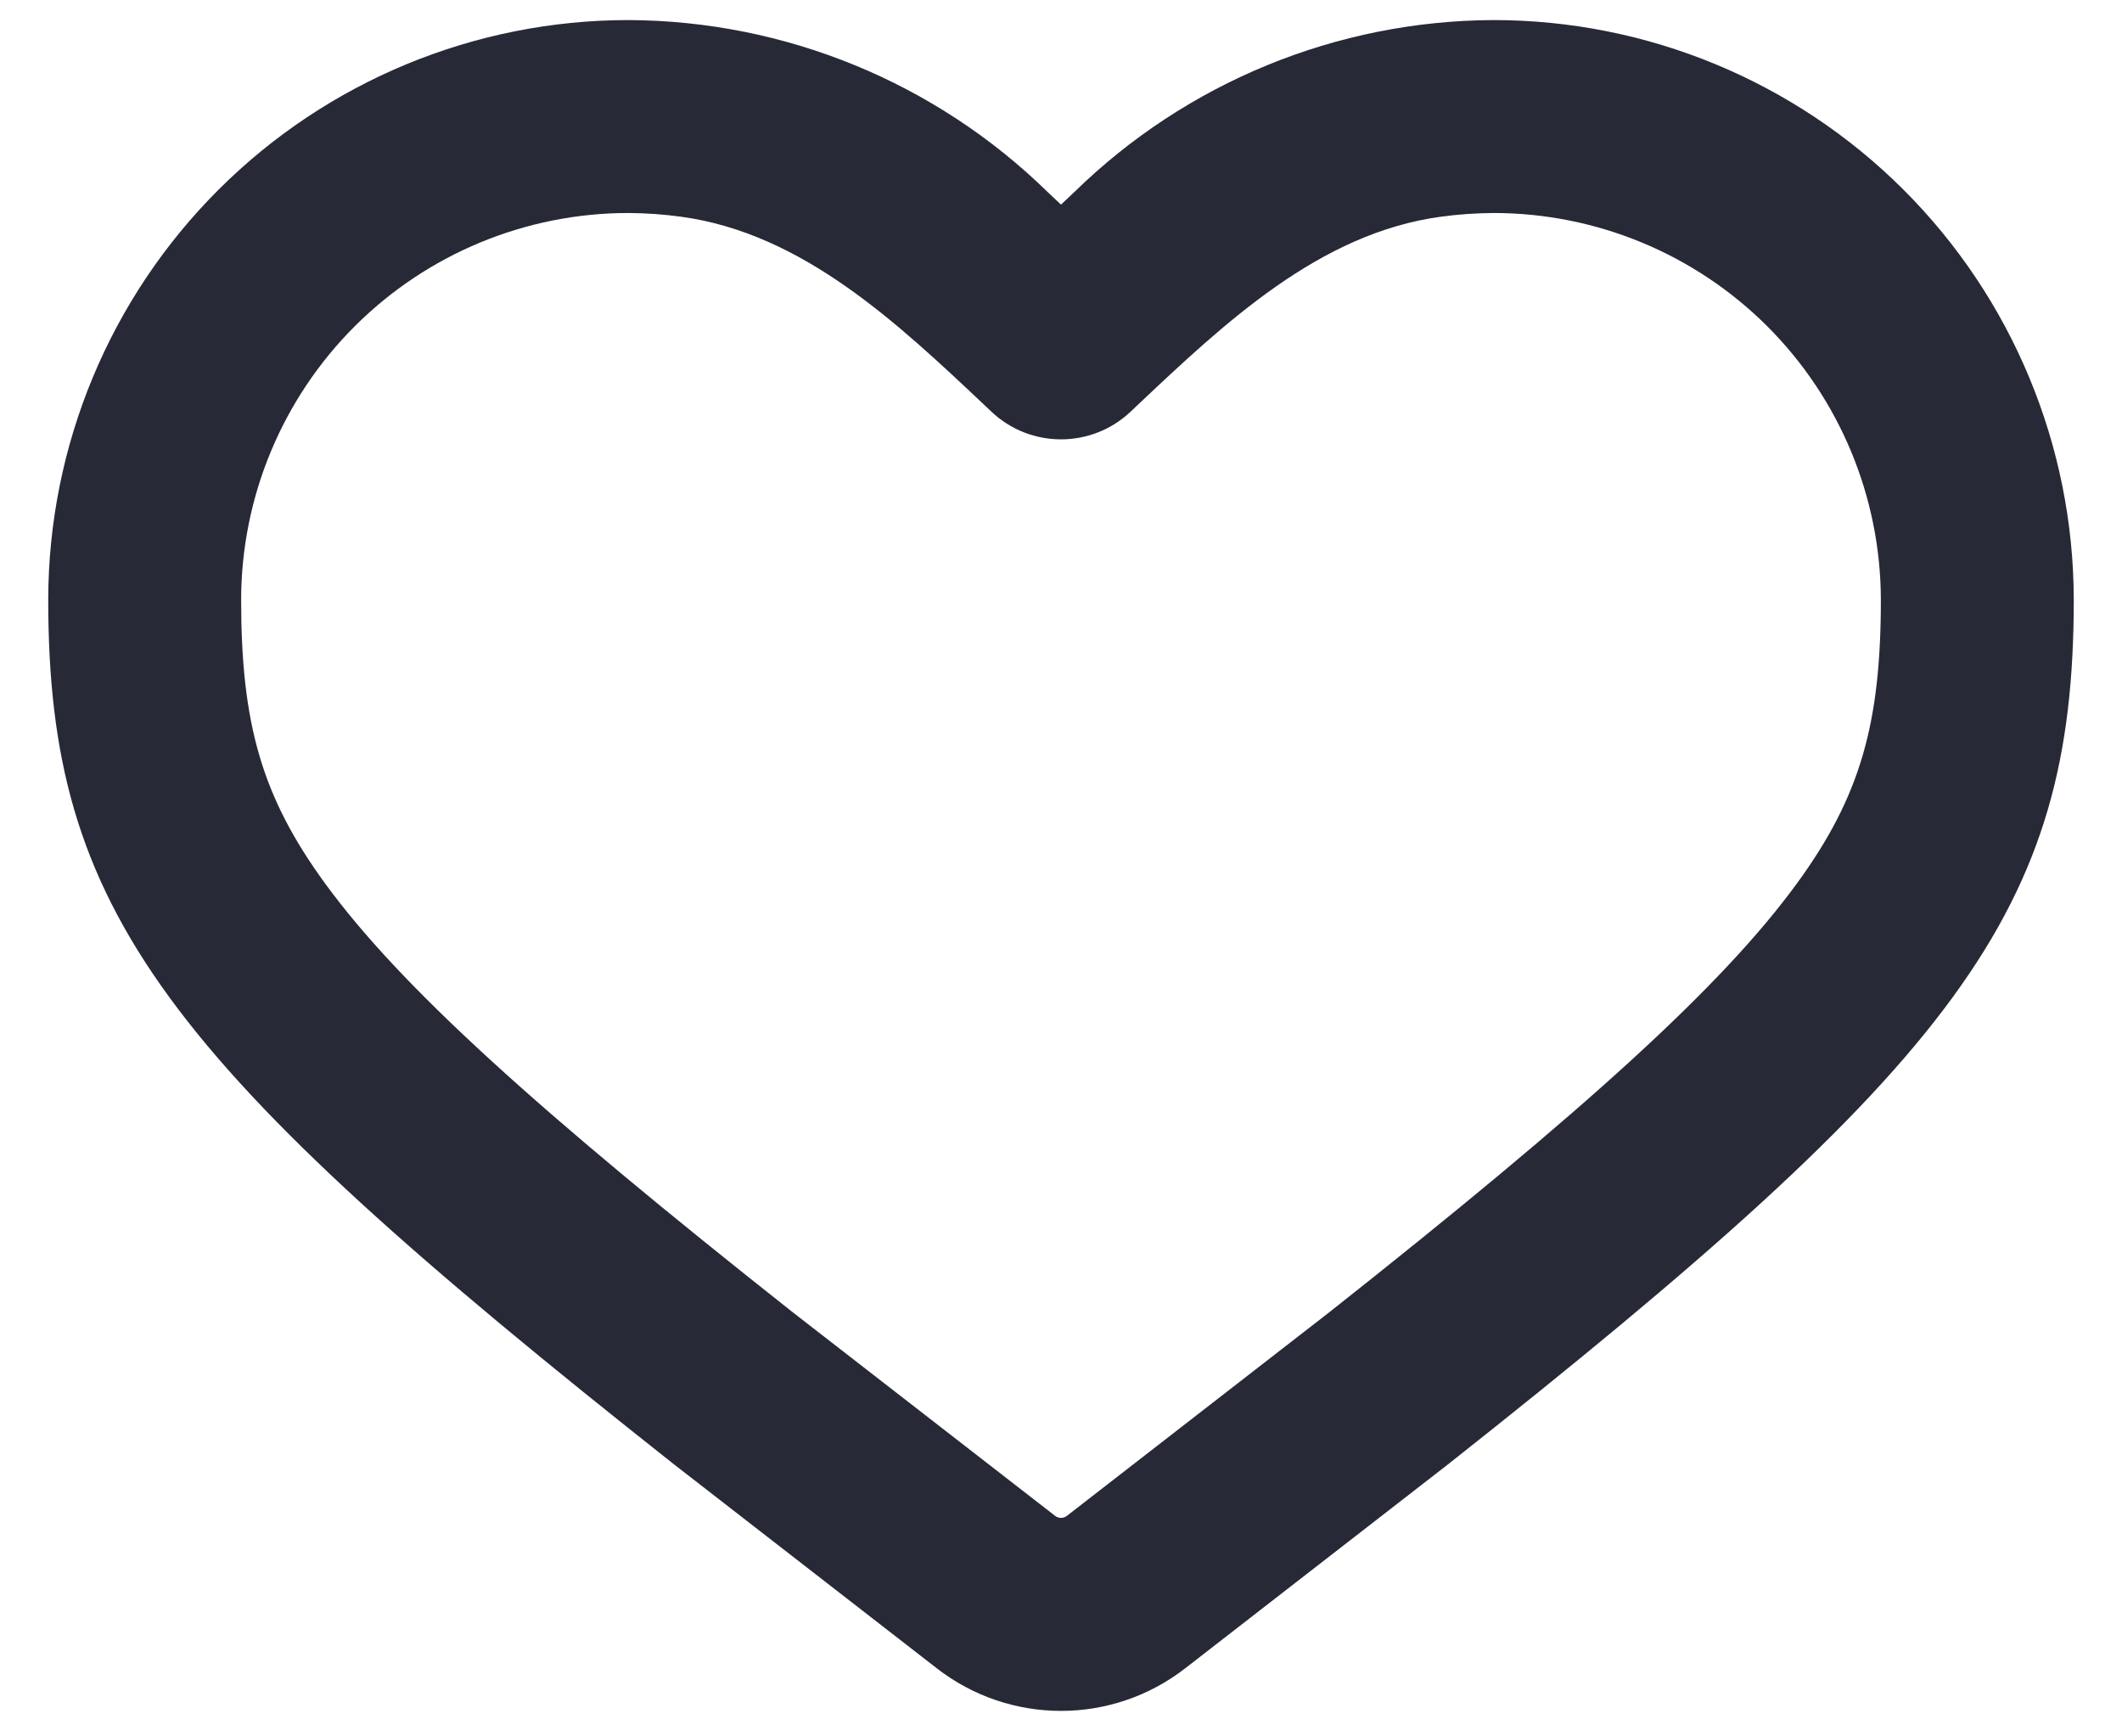 <svg width="22" height="18" viewBox="0 0 22 18" fill="none" xmlns="http://www.w3.org/2000/svg">
<path fill-rule="evenodd" clip-rule="evenodd" d="M15.483 0.208C17.077 0.208 18.606 0.84 19.734 1.966C20.862 3.092 21.497 4.62 21.5 6.214C21.5 9.447 20.314 10.991 15.011 15.181L12.288 17.294C11.53 17.883 10.47 17.883 9.712 17.294L6.989 15.181C1.687 10.991 0.5 9.447 0.5 6.214C0.503 4.62 1.138 3.092 2.266 1.966C3.394 0.84 4.923 0.208 6.516 0.208C8.142 0.215 9.701 0.855 10.864 1.993L11 2.121L11.136 1.993C12.299 0.855 13.858 0.215 15.483 0.208ZM10.222 4.214C10.241 4.232 10.26 4.25 10.279 4.268C10.684 4.65 11.316 4.65 11.721 4.268C11.74 4.25 11.759 4.232 11.778 4.214C12.702 3.342 13.679 2.419 14.935 2.247C15.117 2.222 15.302 2.209 15.488 2.208C16.55 2.209 17.569 2.631 18.321 3.381C19.074 4.133 19.497 5.151 19.5 6.215C19.5 7.499 19.288 8.256 18.629 9.159C17.854 10.22 16.447 11.497 13.778 13.606L11.061 15.714C11.025 15.742 10.975 15.742 10.939 15.714L8.222 13.606C5.553 11.497 4.146 10.22 3.371 9.159C2.712 8.256 2.5 7.499 2.5 6.215C2.502 5.152 2.926 4.133 3.679 3.381C4.431 2.631 5.449 2.209 6.512 2.208C6.698 2.209 6.882 2.222 7.064 2.247C8.32 2.419 9.298 3.342 10.222 4.214Z" fill="#272937"/>
</svg>
